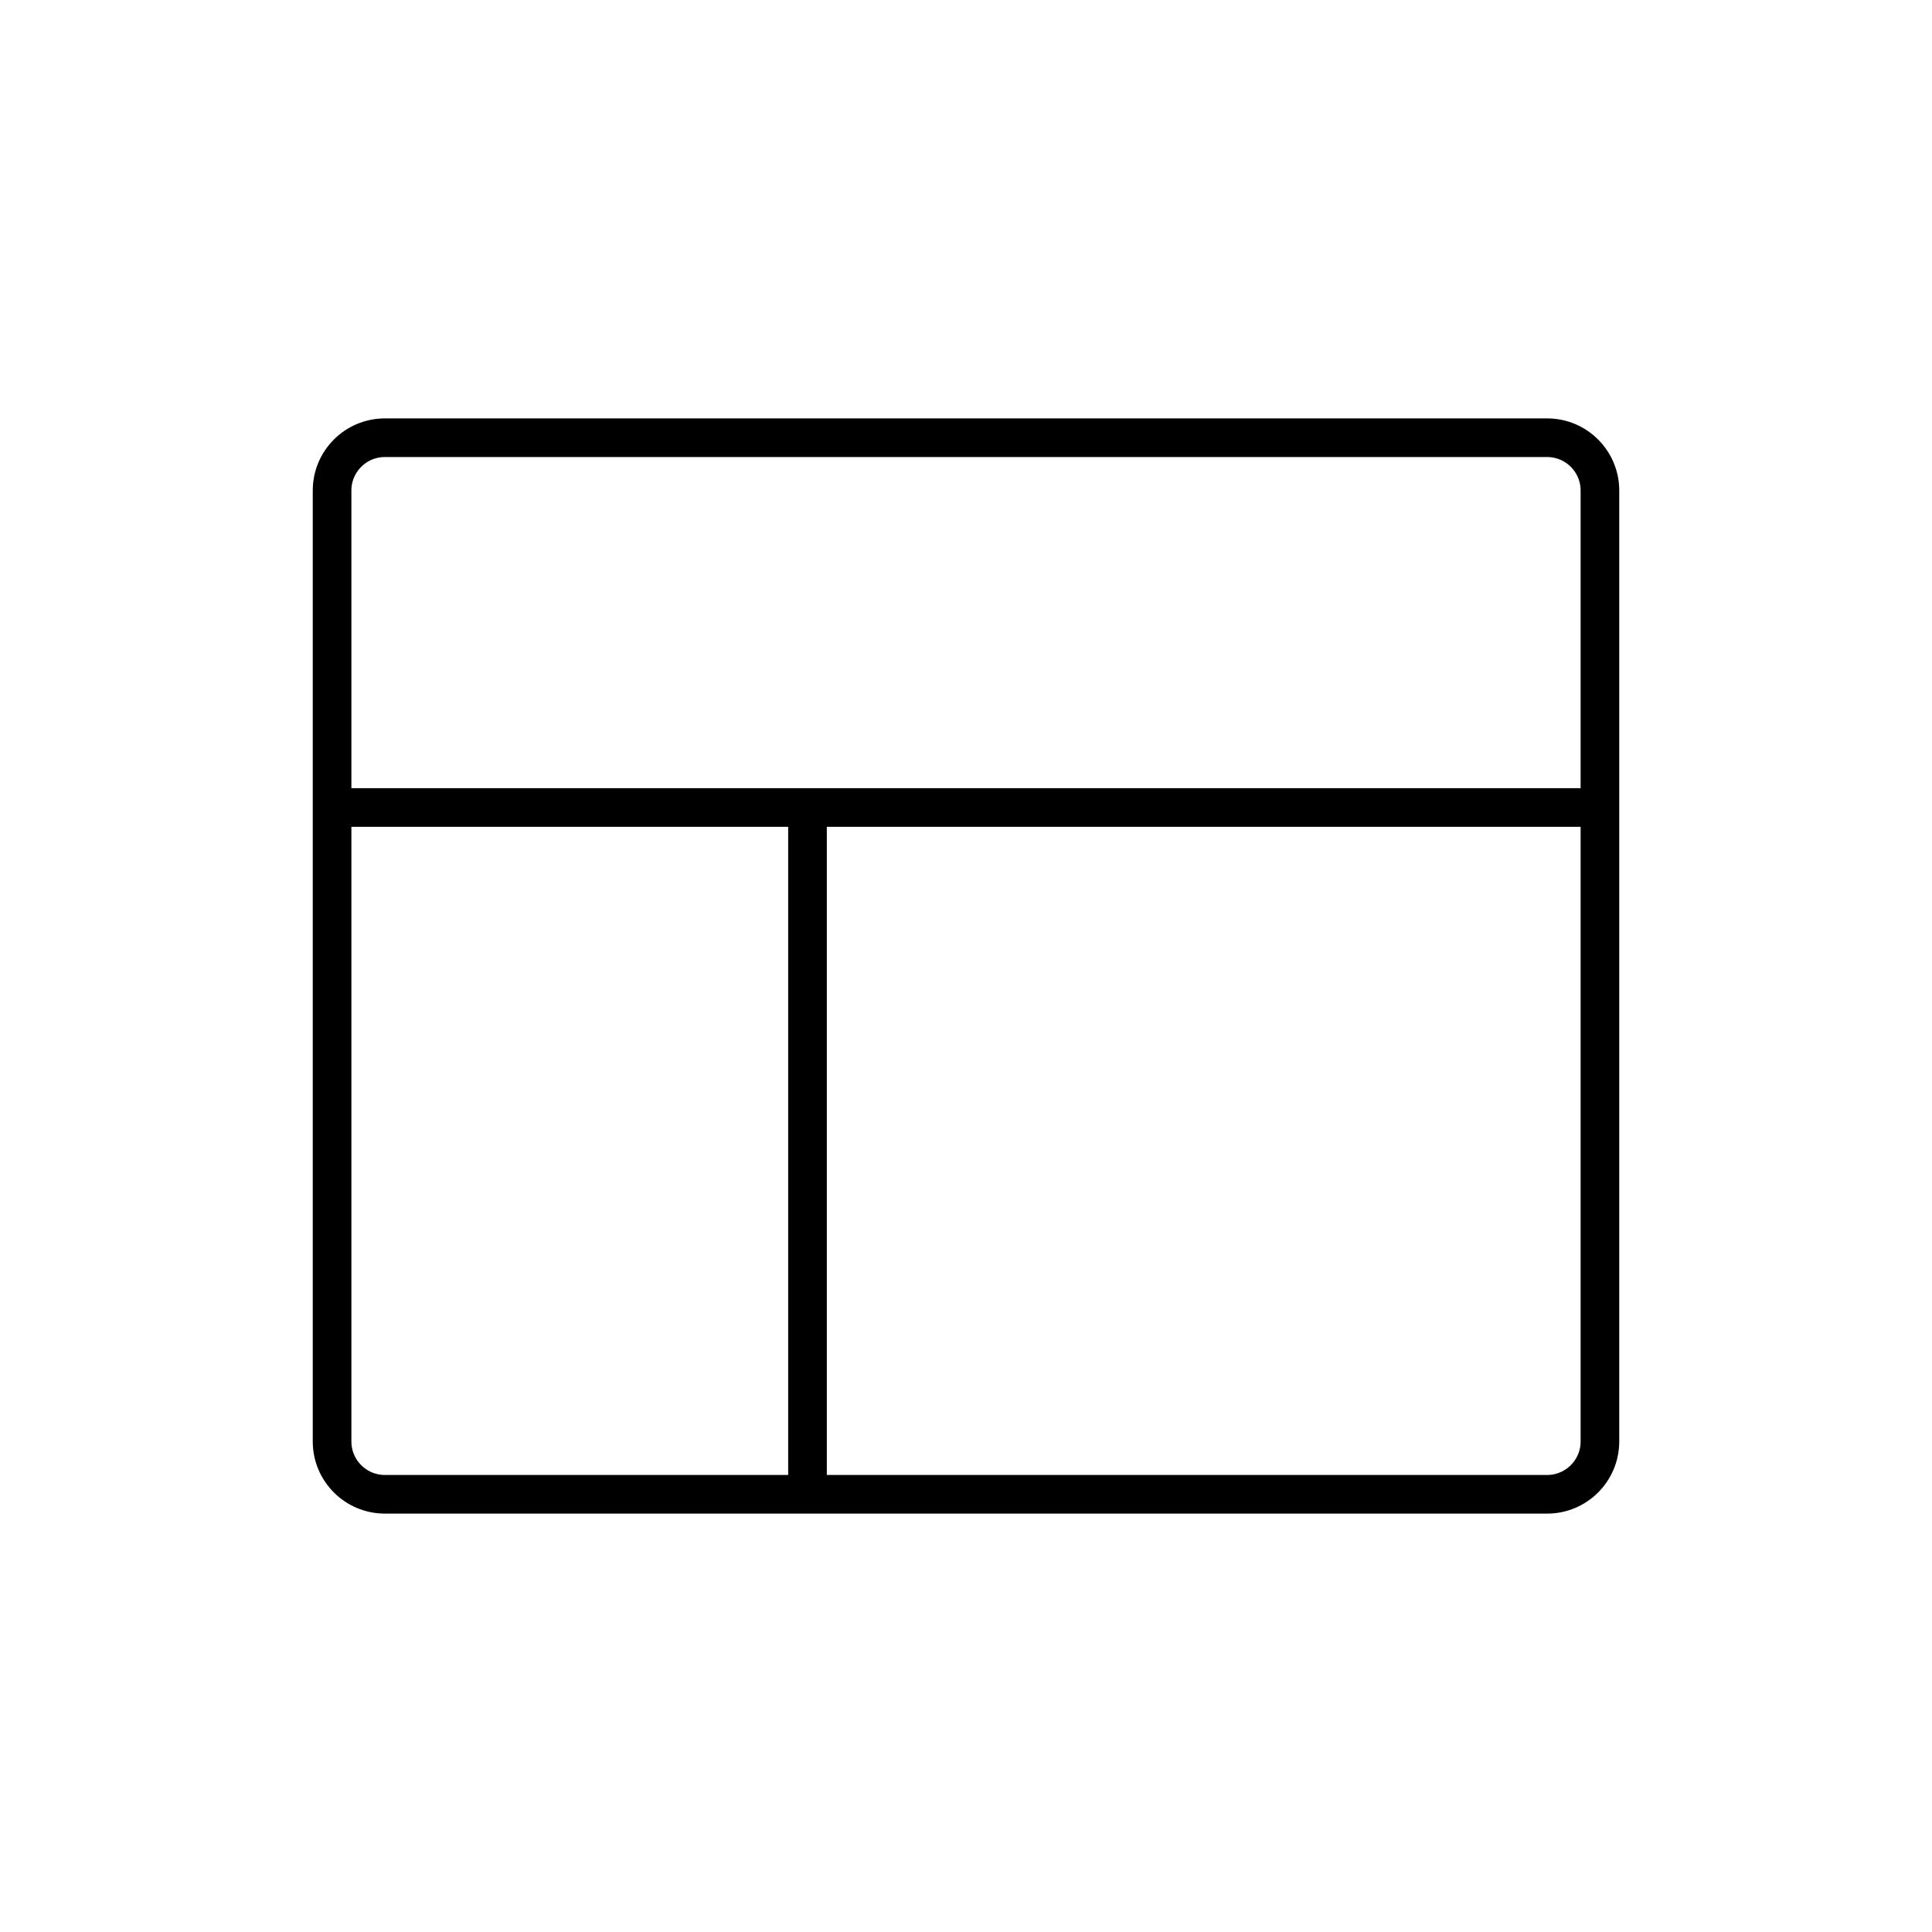 <svg width="50" height="50" viewBox="0 0 50 50" fill="none" xmlns="http://www.w3.org/2000/svg">
<path d="M20.898 20.898V38.672" stroke="url(#paint0_linear_1_10024)" strokeWidth="2" strokeLinecap="round" strokeLinejoin="round"/>
<path d="M8.594 20.898H41.406" stroke="url(#paint1_linear_1_10024)" strokeWidth="2" strokeLinecap="round" strokeLinejoin="round"/>
<path d="M40.039 11.328H9.961C9.206 11.328 8.594 11.94 8.594 12.695V37.305C8.594 38.06 9.206 38.672 9.961 38.672H40.039C40.794 38.672 41.406 38.06 41.406 37.305V12.695C41.406 11.94 40.794 11.328 40.039 11.328Z" stroke="url(#paint2_linear_1_10024)" strokeWidth="2" strokeLinecap="round" strokeLinejoin="round"/>
<defs>
<linearGradient id="paint0_linear_1_10024" x1="20.898" y1="30.025" x2="21.898" y2="30.025" gradientUnits="userSpaceOnUse">
<stop stopColor="#00469F"/>
<stop offset="1" stopColor="#1E79D6"/>
</linearGradient>
<linearGradient id="paint1_linear_1_10024" x1="8.594" y1="21.412" x2="41.406" y2="21.412" gradientUnits="userSpaceOnUse">
<stop stopColor="#00469F"/>
<stop offset="1" stopColor="#1E79D6"/>
</linearGradient>
<linearGradient id="paint2_linear_1_10024" x1="8.594" y1="25.369" x2="41.406" y2="25.369" gradientUnits="userSpaceOnUse">
<stop stopColor="#00469F"/>
<stop offset="1" stopColor="#1E79D6"/>
</linearGradient>
</defs>
</svg>
